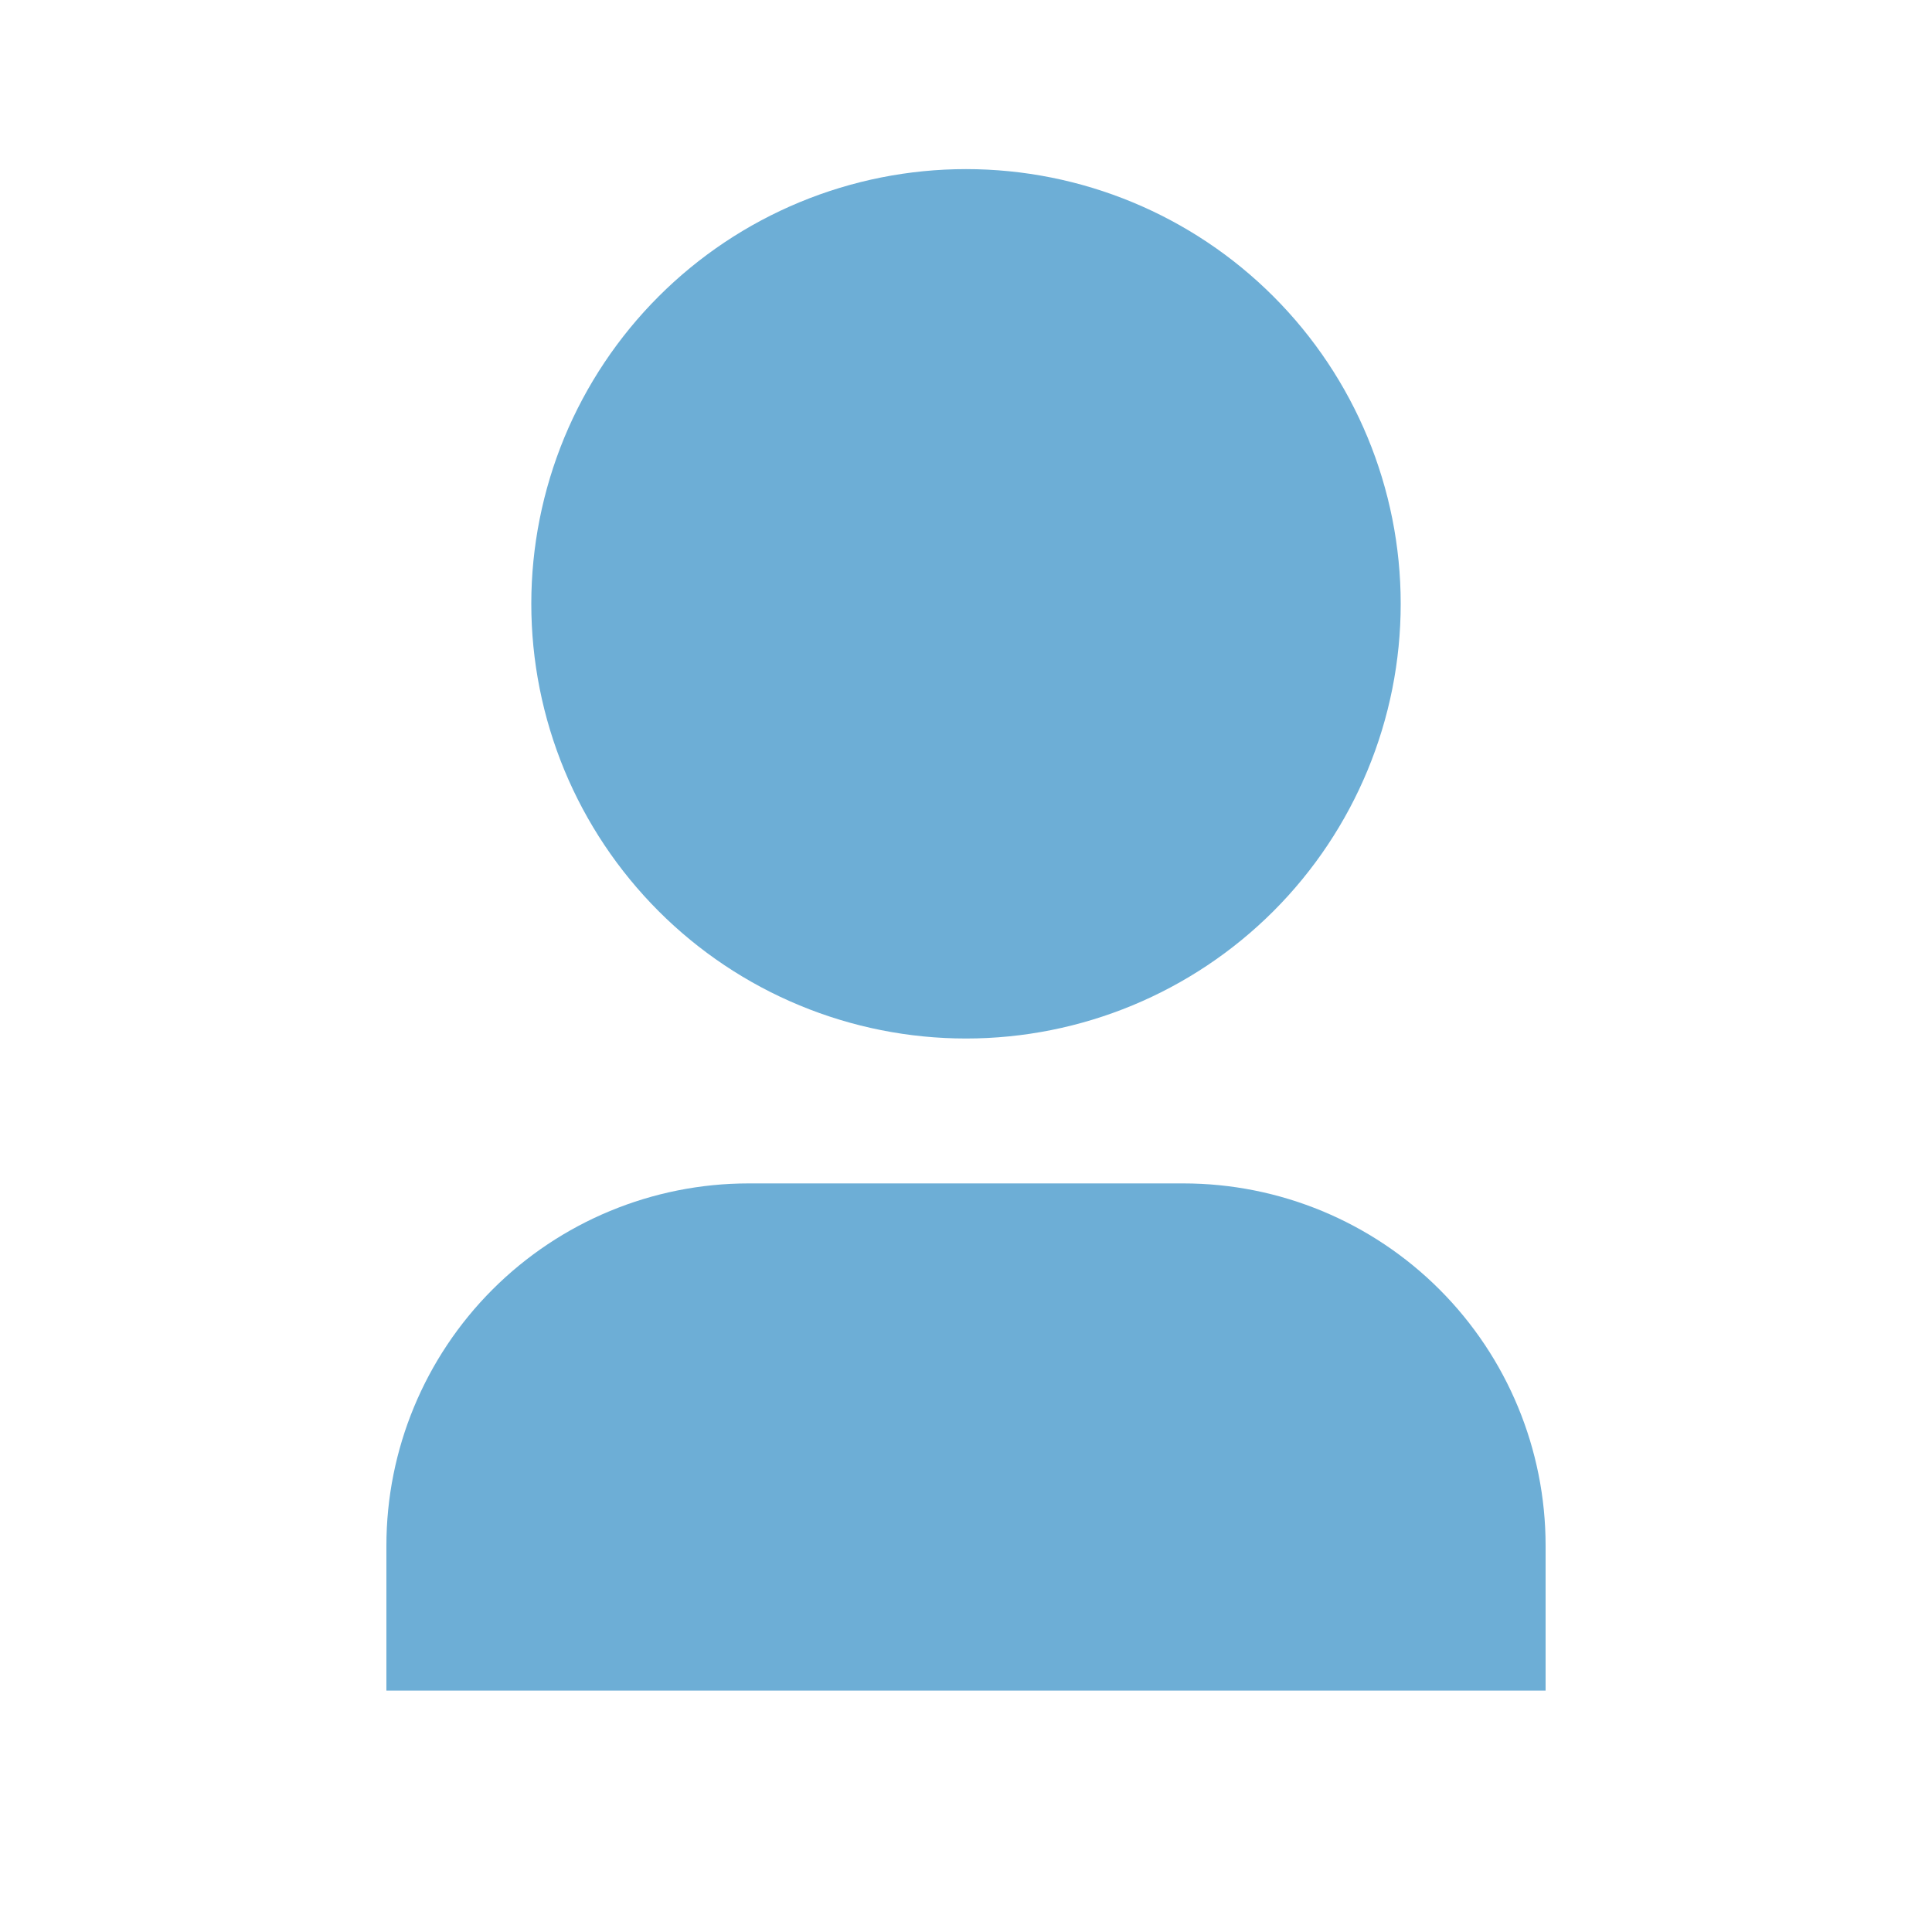 <svg width="32" height="32" viewBox="0 0 32 32" fill="none" xmlns="http://www.w3.org/2000/svg">
<g id="user-3-fill">
<path id="Vector" d="M25.6 28.001H6.4V25.601C6.4 24.009 7.033 22.483 8.158 21.358C9.283 20.233 10.809 19.601 12.4 19.601H19.6C21.192 19.601 22.718 20.233 23.843 21.358C24.968 22.483 25.6 24.009 25.6 25.601V28.001ZM16 17.201C15.055 17.201 14.119 17.015 13.245 16.653C12.371 16.291 11.578 15.761 10.909 15.092C10.241 14.423 9.71 13.63 9.348 12.756C8.987 11.883 8.8 10.946 8.8 10.001C8.8 9.055 8.987 8.119 9.348 7.245C9.71 6.372 10.241 5.578 10.909 4.91C11.578 4.241 12.371 3.711 13.245 3.349C14.119 2.987 15.055 2.801 16 2.801C17.91 2.801 19.741 3.559 21.092 4.91C22.442 6.26 23.2 8.091 23.2 10.001C23.2 11.91 22.442 13.742 21.092 15.092C19.741 16.442 17.91 17.201 16 17.201Z" fill="#6DAED6"/>
</g>
</svg>
